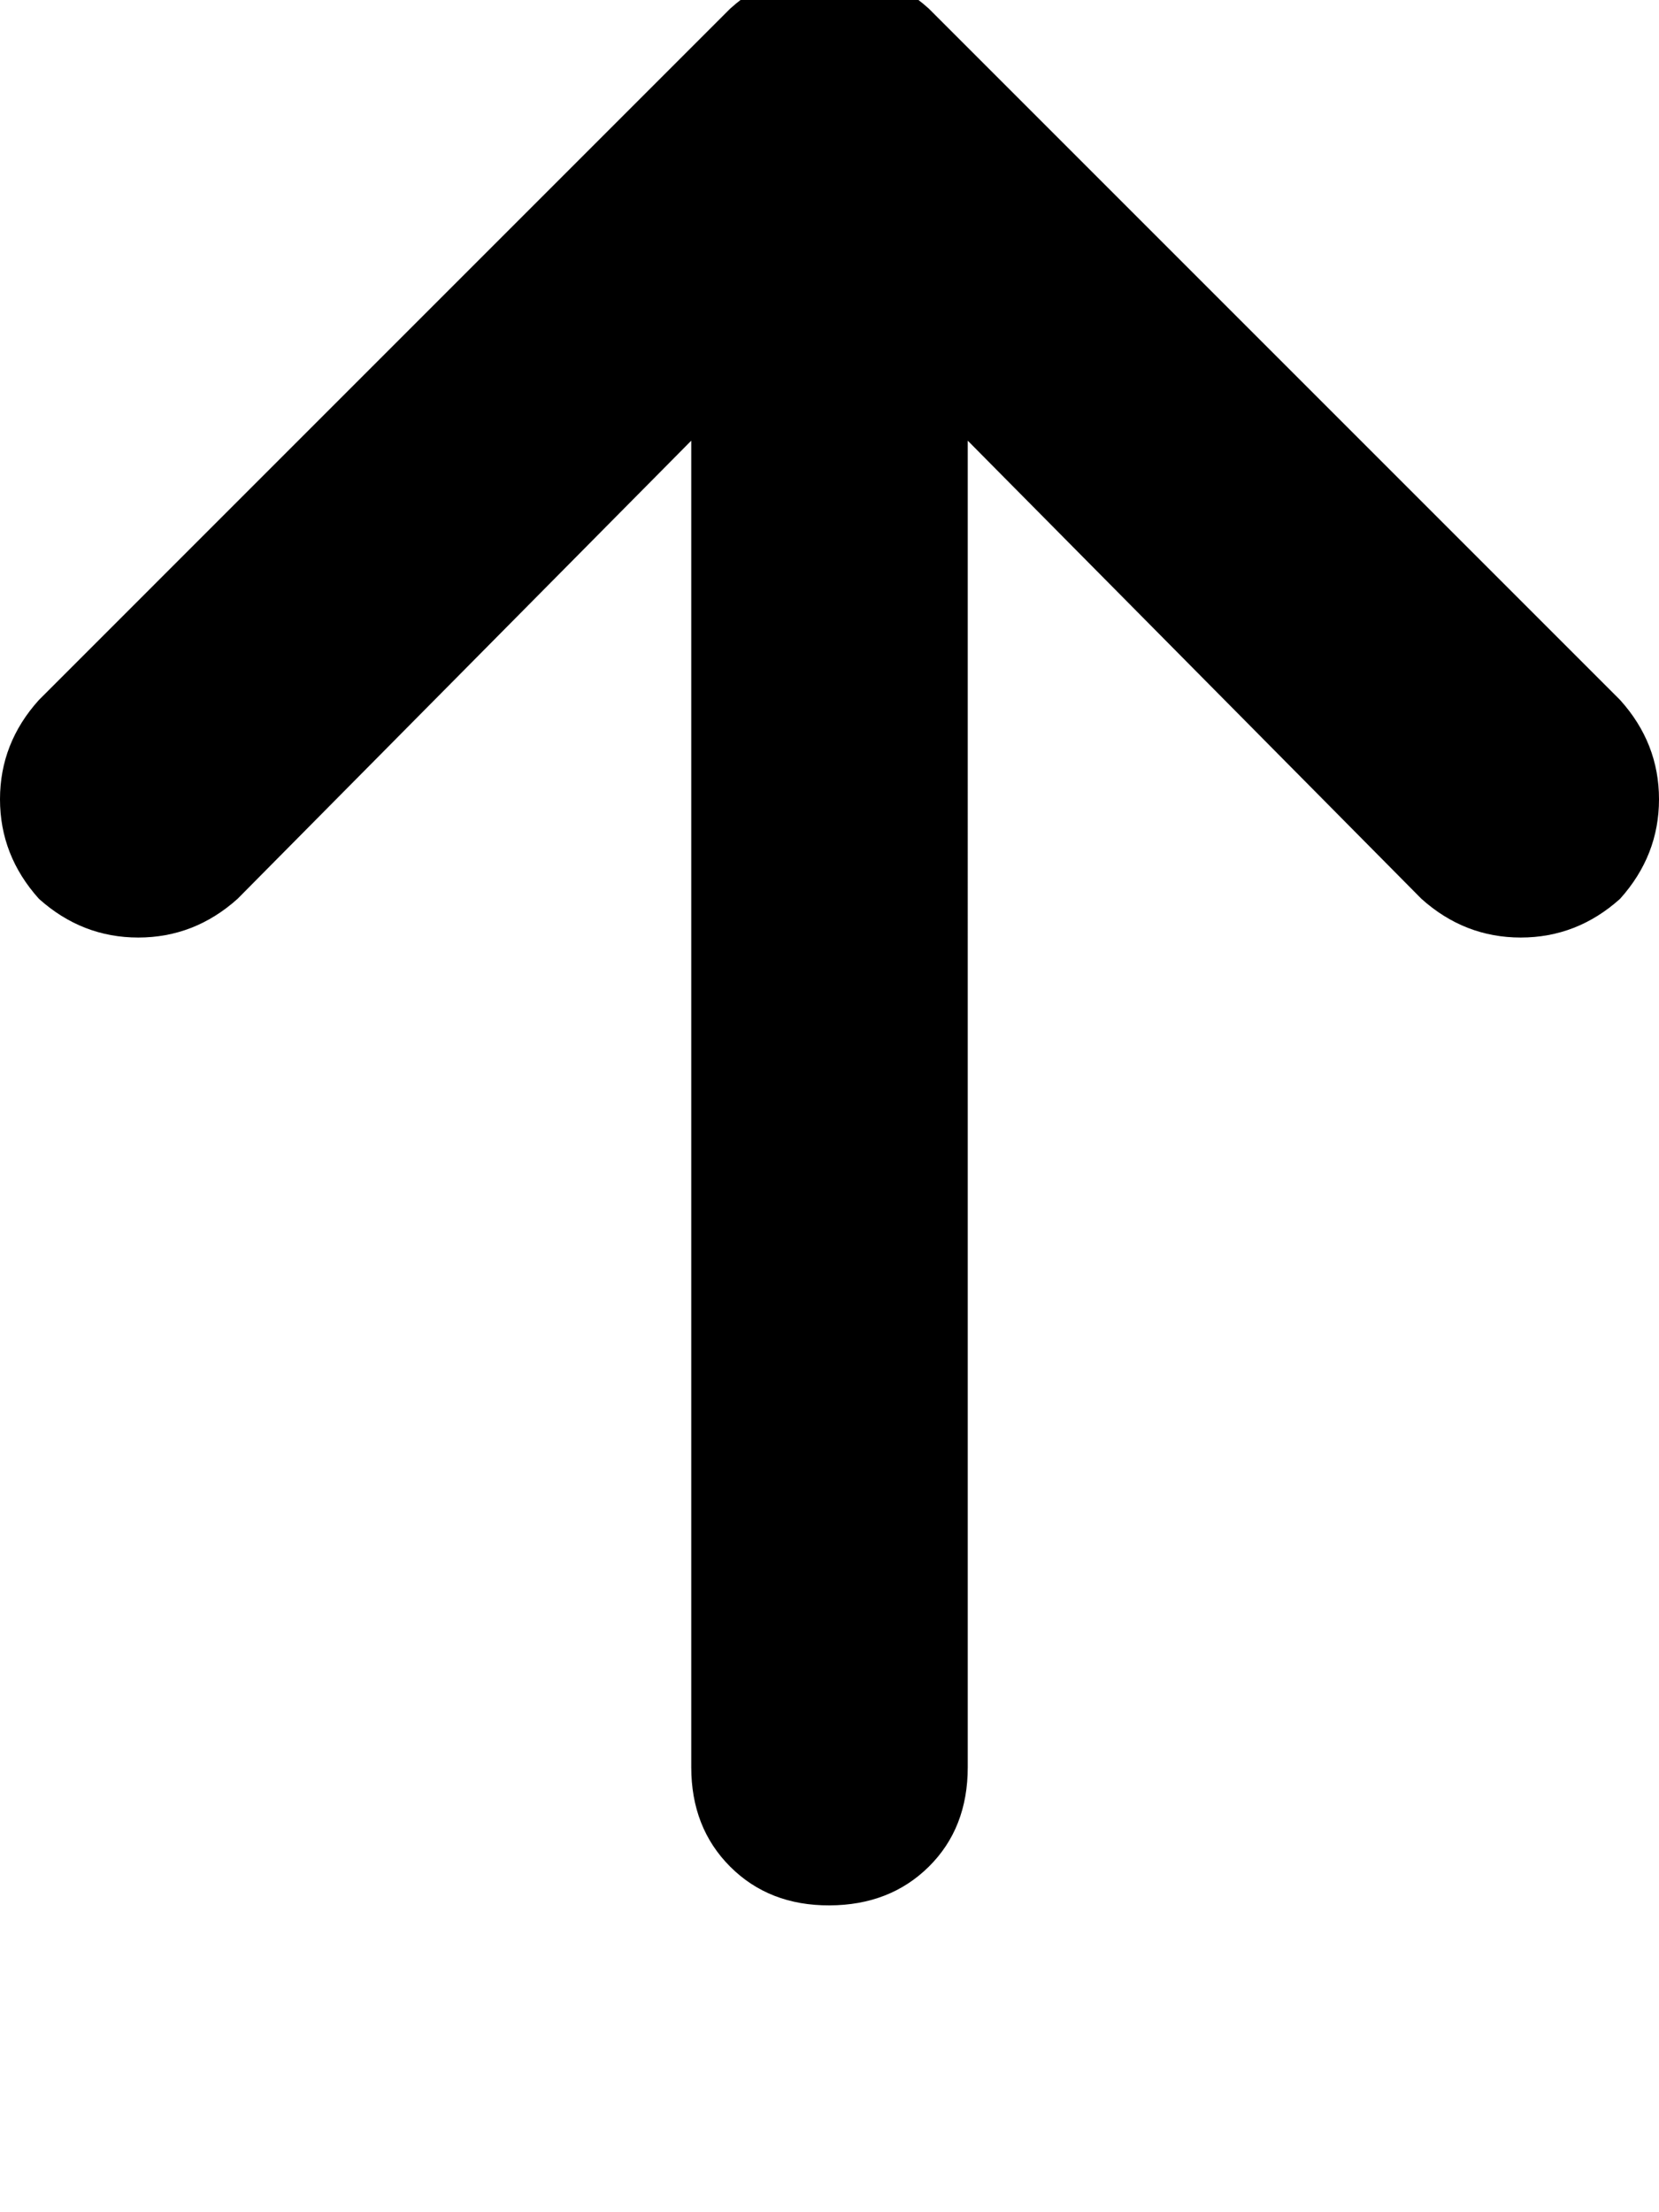 <svg height="1000" width="750" xmlns="http://www.w3.org/2000/svg"><path d="M419.9 3.9Q400.4 -13.7 375 -13.7T330.1 3.9L17.6 316.4Q0 335.9 0 361.3t17.6 45q19.5 17.5 44.9 17.5t44.9 -17.5L312.5 199.2v599.6q0 27.4 17.6 45t44.9 17.5 44.9 -17.5 17.6 -45V199.2l205.1 207.1q19.5 17.5 44.9 17.5t44.9 -17.5q17.6 -19.6 17.6 -45t-17.6 -44.9L419.9 3.9z"/></svg>